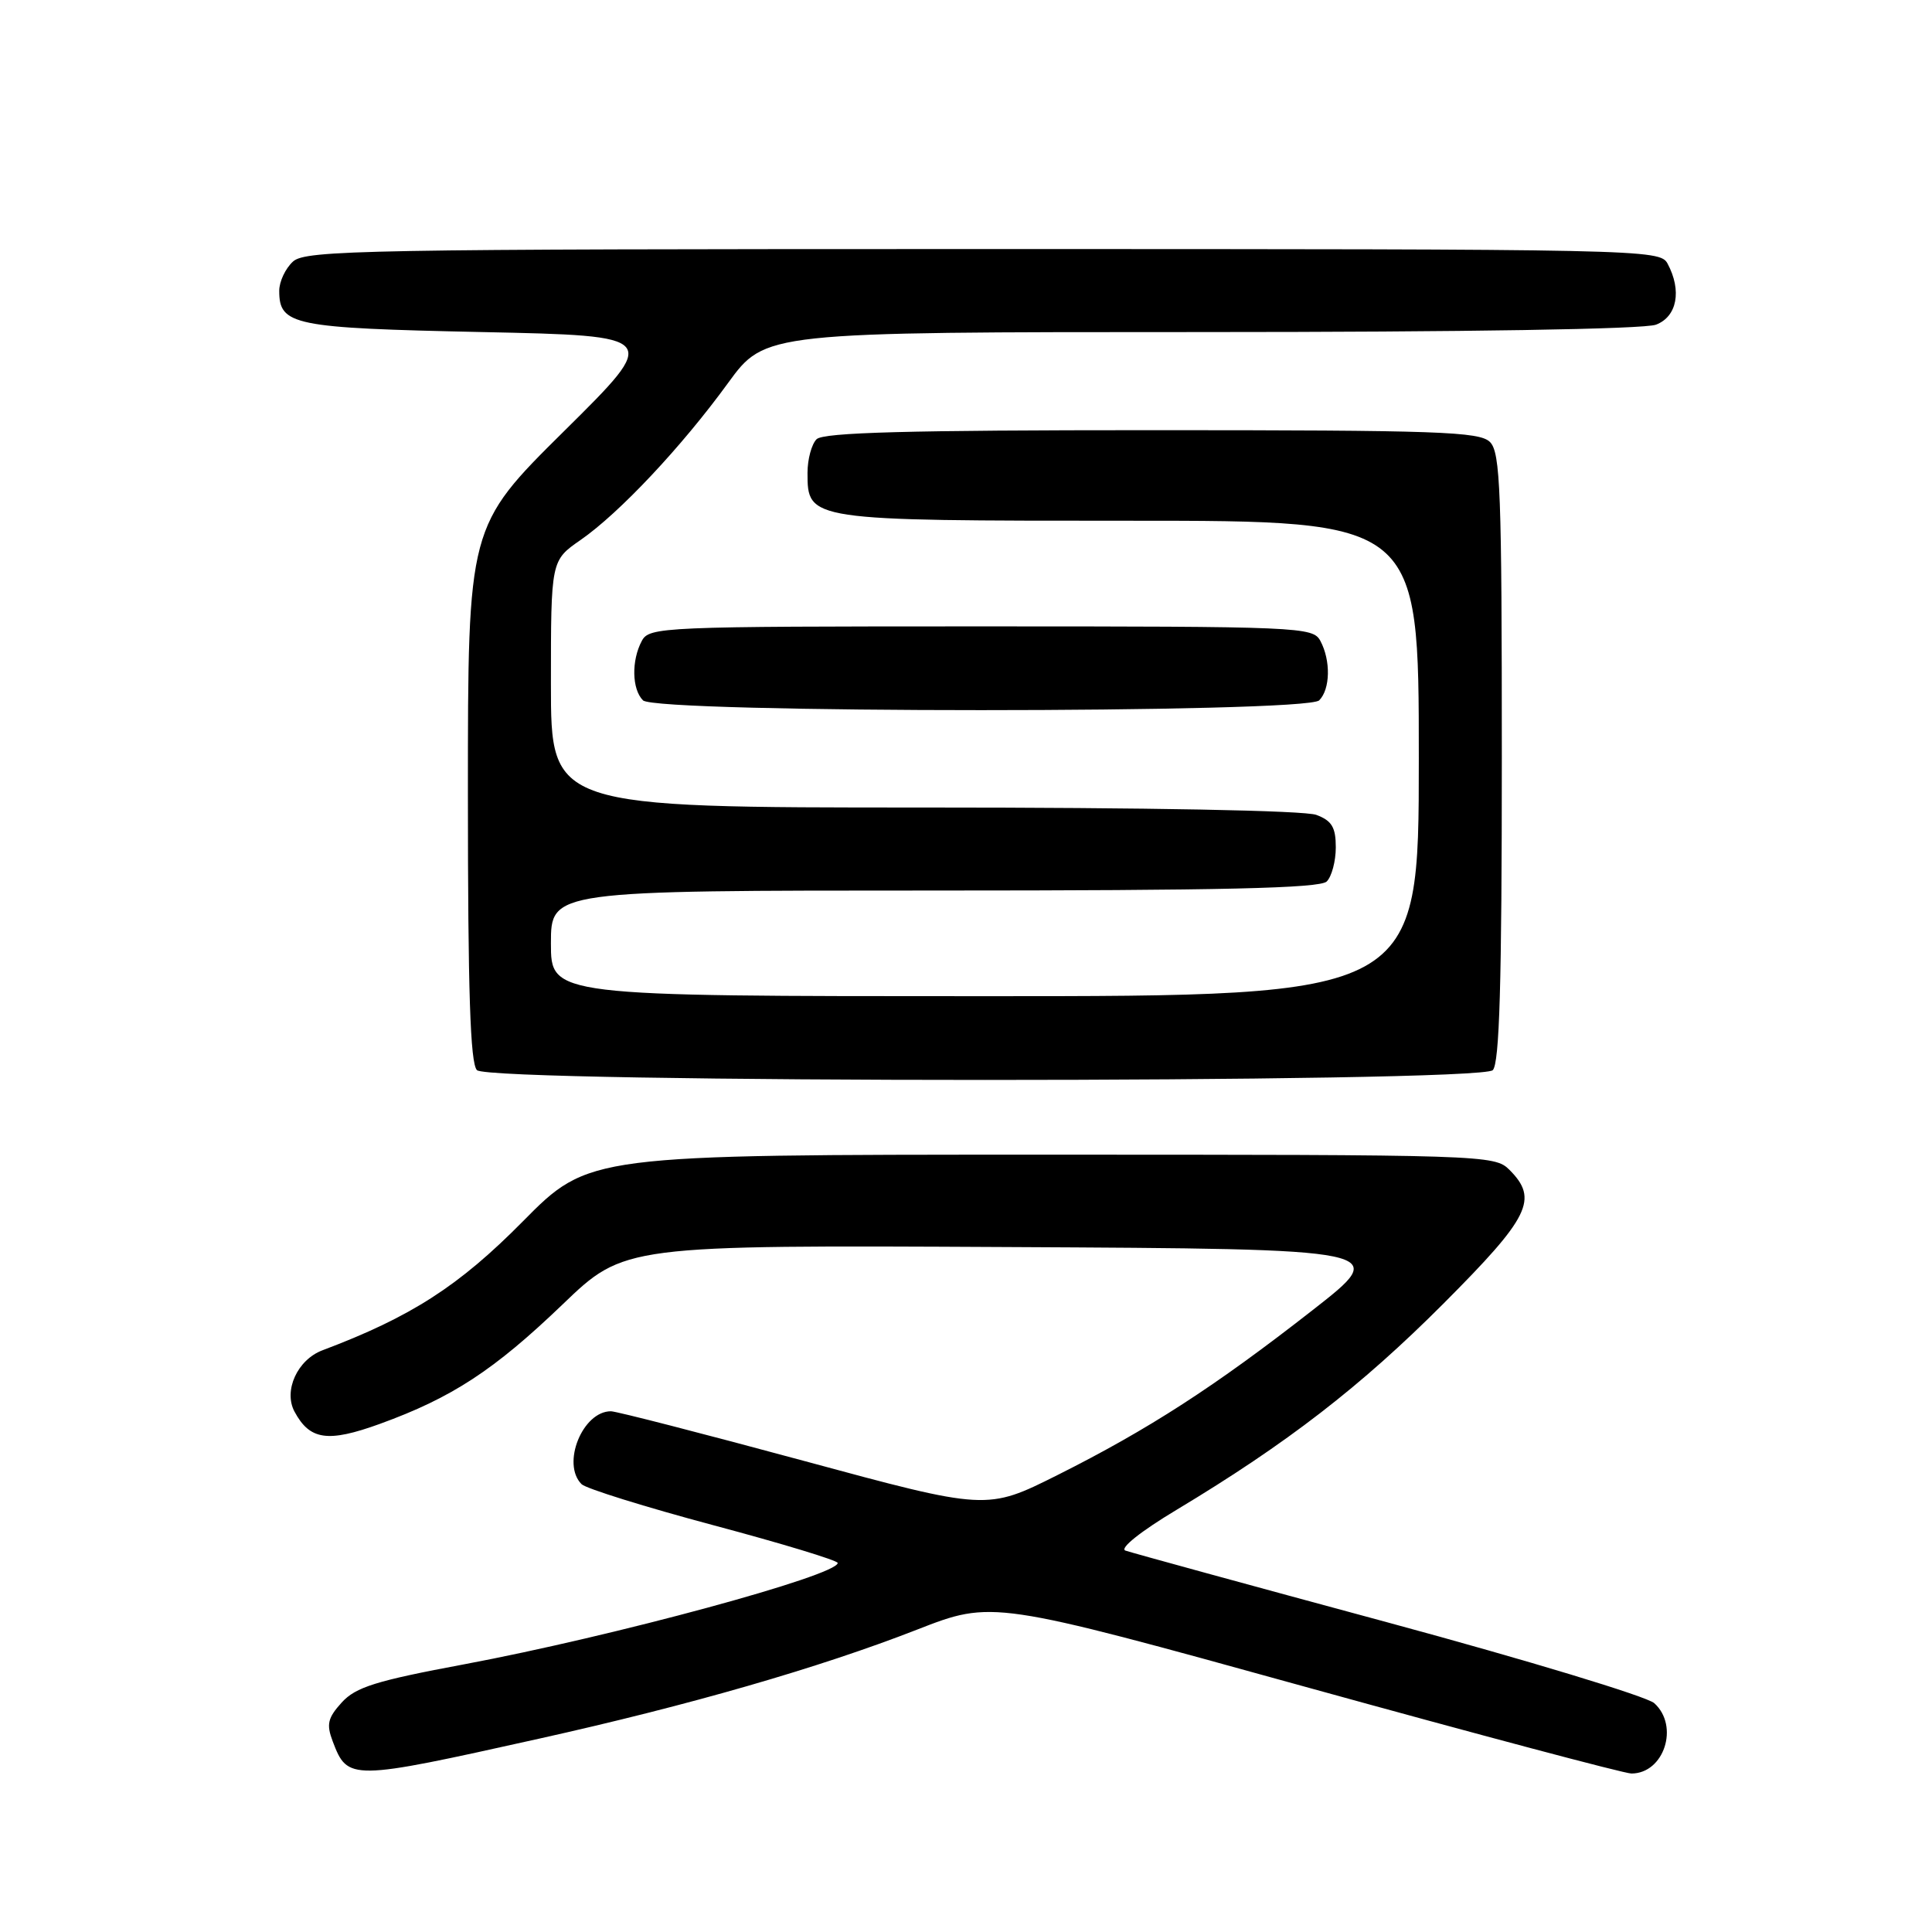<?xml version="1.0" encoding="UTF-8" standalone="no"?>
<!DOCTYPE svg PUBLIC "-//W3C//DTD SVG 1.1//EN" "http://www.w3.org/Graphics/SVG/1.1/DTD/svg11.dtd" >
<svg xmlns="http://www.w3.org/2000/svg" xmlns:xlink="http://www.w3.org/1999/xlink" version="1.1" viewBox="0 0 256 256">
 <g >
 <path fill="currentColor"
d=" M 71.40 230.39 C 91.28 225.97 108.56 220.99 121.50 215.94 C 131.50 212.04 131.50 212.04 172.99 223.52 C 195.81 229.83 215.24 235.00 216.17 235.00 C 220.50 235.00 222.55 228.71 219.20 225.68 C 218.21 224.79 202.35 219.98 183.95 215.00 C 165.55 210.03 149.88 205.73 149.12 205.46 C 148.32 205.17 151.15 202.91 155.90 200.06 C 170.53 191.27 180.31 183.71 191.25 172.75 C 202.72 161.25 203.89 158.89 200.00 155.00 C 198.04 153.04 196.67 153.00 138.01 153.00 C 78.02 153.00 78.02 153.00 69.26 161.86 C 60.79 170.43 54.46 174.50 42.73 178.92 C 39.41 180.17 37.54 184.27 39.02 187.04 C 41.05 190.83 43.43 191.17 50.31 188.68 C 59.90 185.20 65.46 181.56 74.54 172.85 C 82.73 164.98 82.73 164.98 133.51 165.24 C 184.30 165.50 184.30 165.50 173.90 173.62 C 160.97 183.73 152.17 189.41 140.13 195.45 C 130.76 200.14 130.76 200.14 106.50 193.57 C 93.16 189.96 81.66 187.00 80.95 187.00 C 77.19 187.00 74.37 193.97 77.06 196.66 C 77.64 197.24 85.51 199.69 94.56 202.11 C 103.60 204.52 111.00 206.77 111.00 207.10 C 111.00 208.76 81.28 216.82 61.50 220.53 C 49.83 222.71 47.13 223.55 45.28 225.59 C 43.42 227.64 43.23 228.48 44.09 230.75 C 46.08 235.96 46.37 235.96 71.40 230.39 Z  M 197.80 141.80 C 198.69 140.91 199.00 130.33 199.00 100.37 C 199.00 65.13 198.81 59.95 197.43 58.57 C 196.05 57.19 190.59 57.00 152.63 57.00 C 120.34 57.00 109.10 57.30 108.20 58.20 C 107.54 58.86 107.00 60.86 107.00 62.64 C 107.00 68.99 107.05 69.00 149.72 69.00 C 188.00 69.00 188.00 69.00 188.00 100.50 C 188.00 132.00 188.00 132.00 130.50 132.00 C 73.00 132.00 73.00 132.00 73.00 125.00 C 73.00 118.00 73.00 118.00 123.80 118.00 C 161.98 118.00 174.90 117.70 175.80 116.80 C 176.46 116.14 177.00 114.10 177.00 112.28 C 177.00 109.63 176.48 108.75 174.43 107.98 C 172.89 107.39 152.13 107.00 122.43 107.00 C 73.00 107.00 73.00 107.00 73.00 90.64 C 73.00 74.27 73.00 74.27 76.93 71.55 C 82.06 67.99 90.32 59.21 96.47 50.75 C 101.39 44.00 101.39 44.00 159.13 44.00 C 194.23 44.00 217.88 43.62 219.43 43.02 C 222.22 41.96 222.88 38.51 220.96 34.93 C 219.95 33.04 217.89 33.00 130.29 33.00 C 48.29 33.00 40.50 33.14 38.83 34.65 C 37.82 35.57 37.00 37.31 37.00 38.53 C 37.00 43.10 38.80 43.47 63.90 44.00 C 87.50 44.50 87.50 44.50 74.75 57.12 C 62.00 69.74 62.00 69.74 62.00 105.17 C 62.00 131.39 62.31 140.91 63.20 141.80 C 64.93 143.53 196.07 143.53 197.80 141.80 Z  M 174.80 92.80 C 176.27 91.33 176.35 87.53 174.96 84.93 C 173.97 83.07 172.41 83.00 130.00 83.00 C 87.59 83.00 86.03 83.07 85.04 84.93 C 83.65 87.53 83.73 91.33 85.20 92.80 C 86.93 94.53 173.07 94.53 174.80 92.80 Z "/>
</g>
</svg>